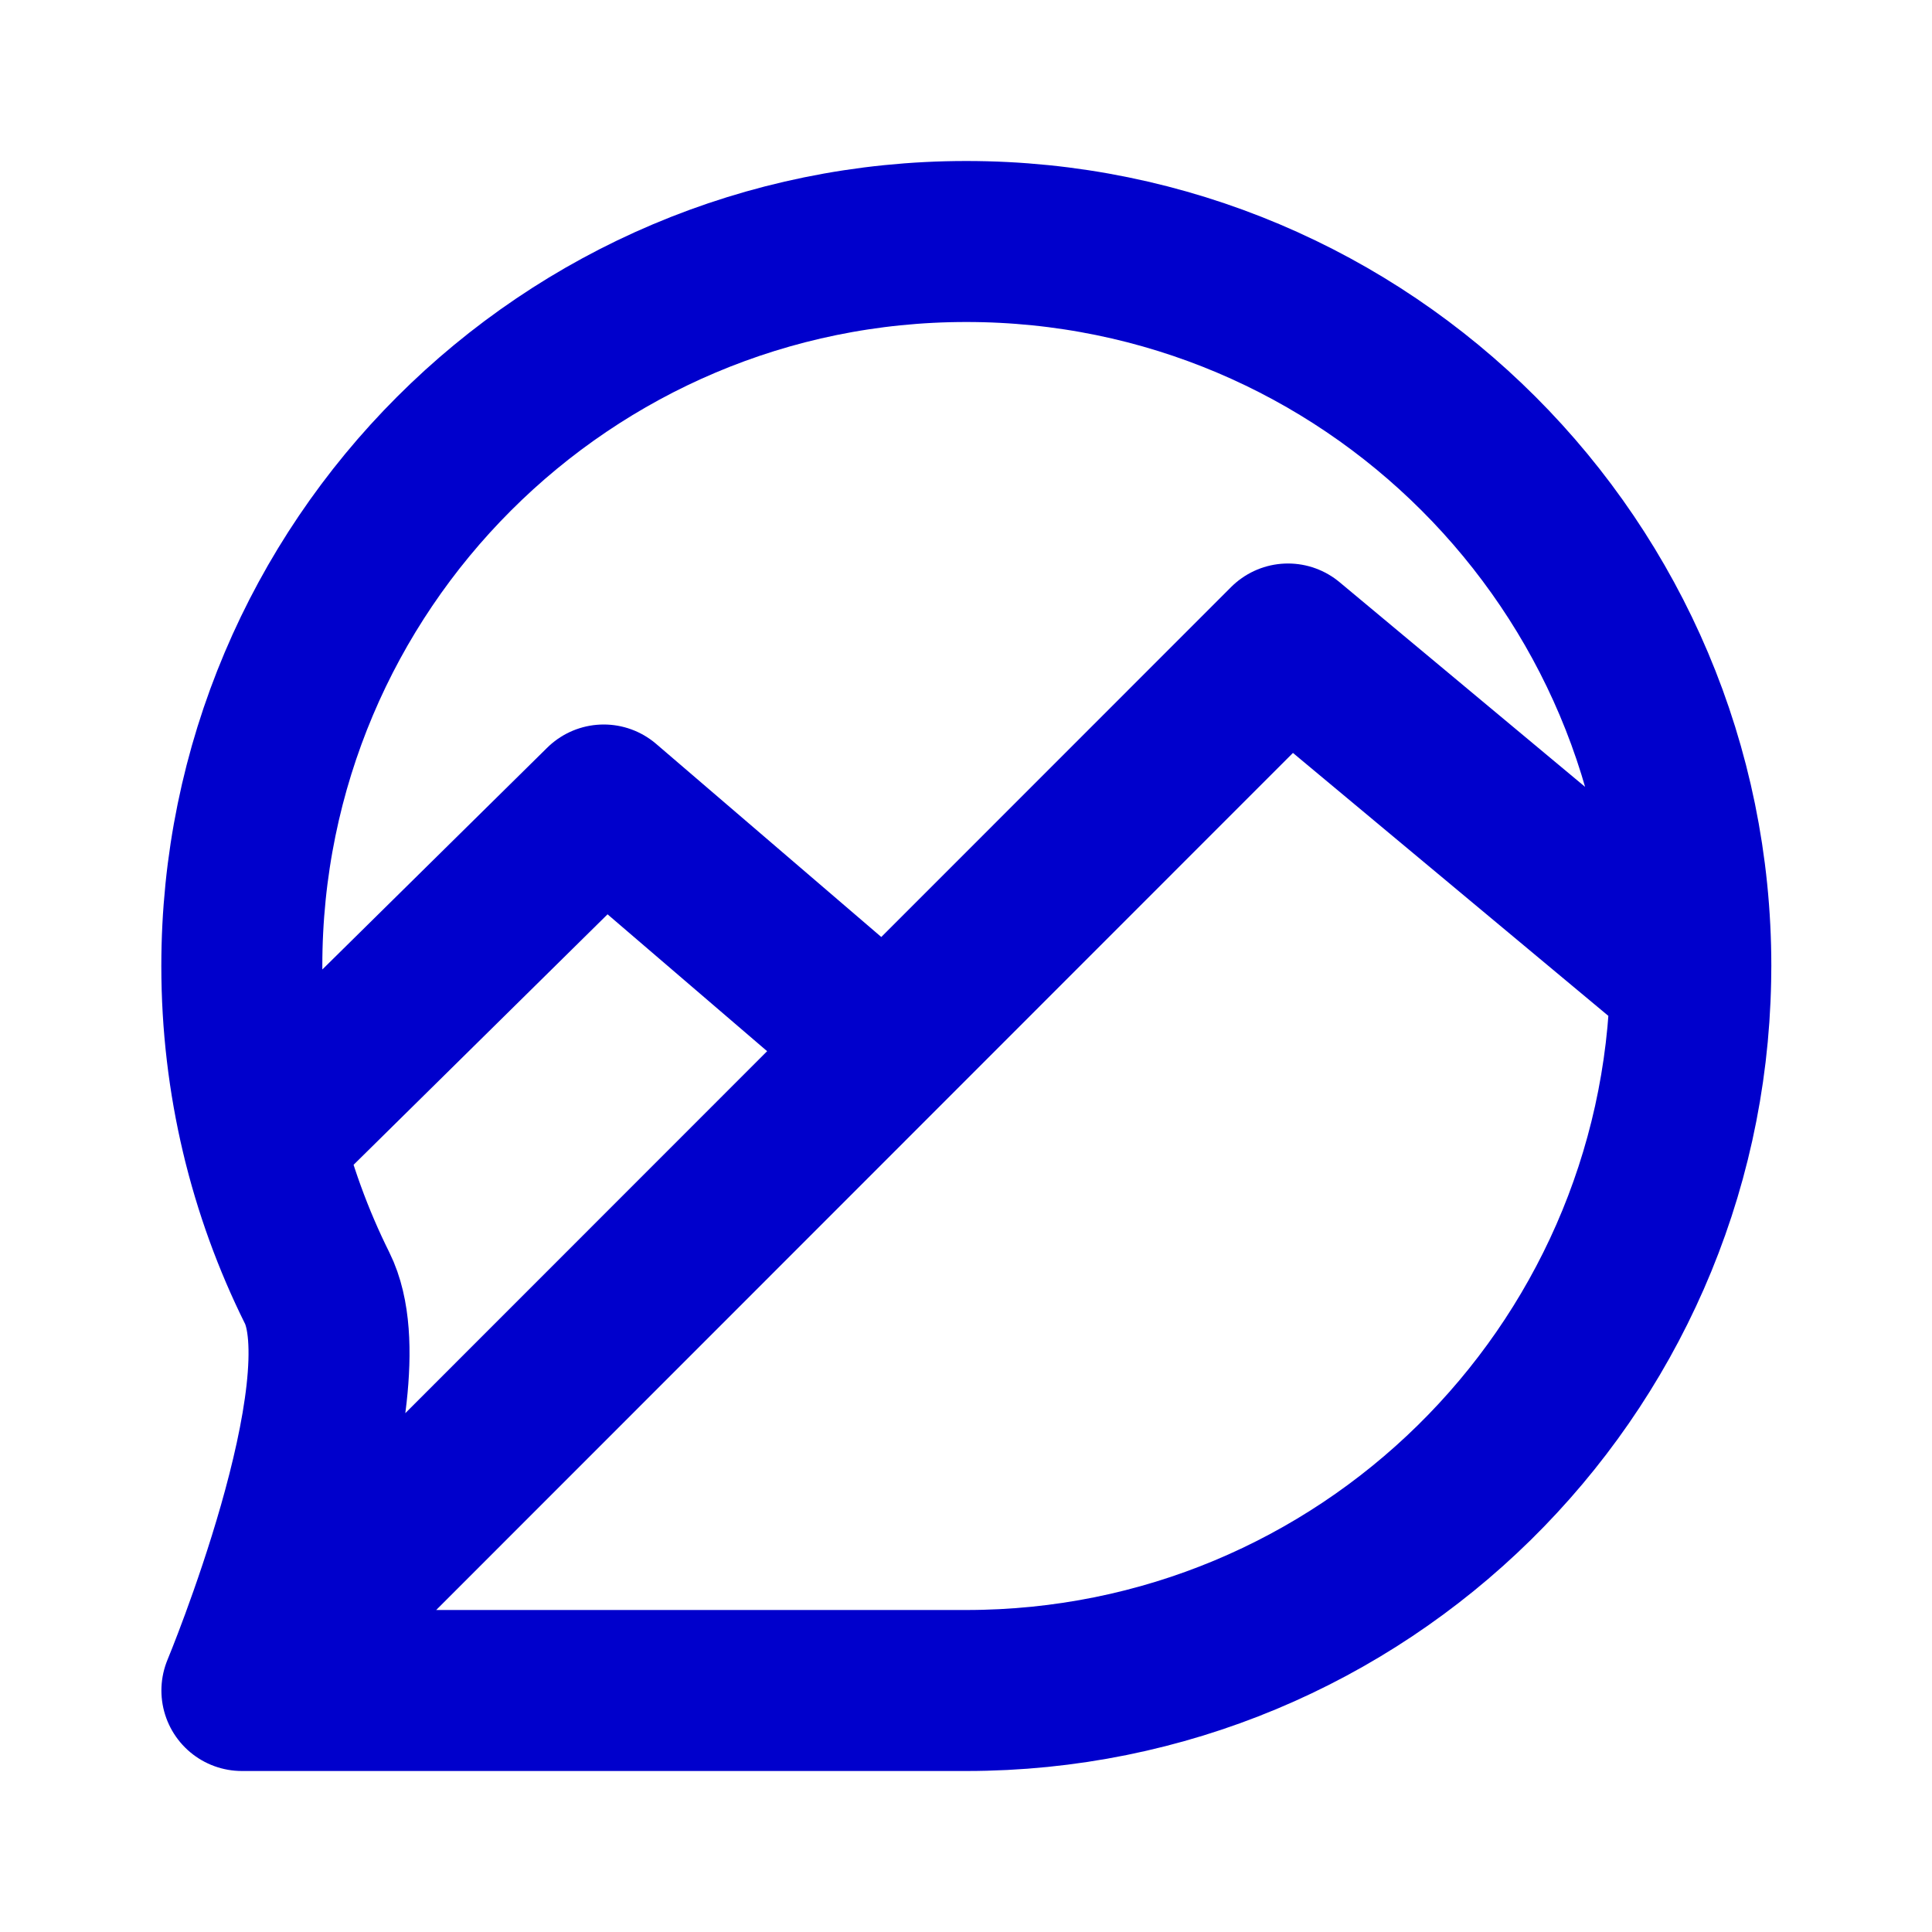 <svg width="24" height="24" viewBox="0 0 24 24" fill="none" xmlns="http://www.w3.org/2000/svg">
<path d="M3.005 21L16 8L21.002 12.17M3.005 21C3.005 21 9.967 21 12.004 21C16.918 21 20.912 17.062 21.002 12.17M3.005 21C3.005 21 4.564 17.256 3.94 16.001C3.341 14.796 3.004 13.437 3.004 12C3.004 7.029 7.033 3 12.004 3C16.974 3 21.004 7.029 21.004 12C21.004 12.057 21.003 12.114 21.002 12.17M11 13.002L7.5 10L3.268 14.174" stroke="#0000CC" stroke-width="2" stroke-linecap="round" stroke-linejoin="round"/>
</svg>
